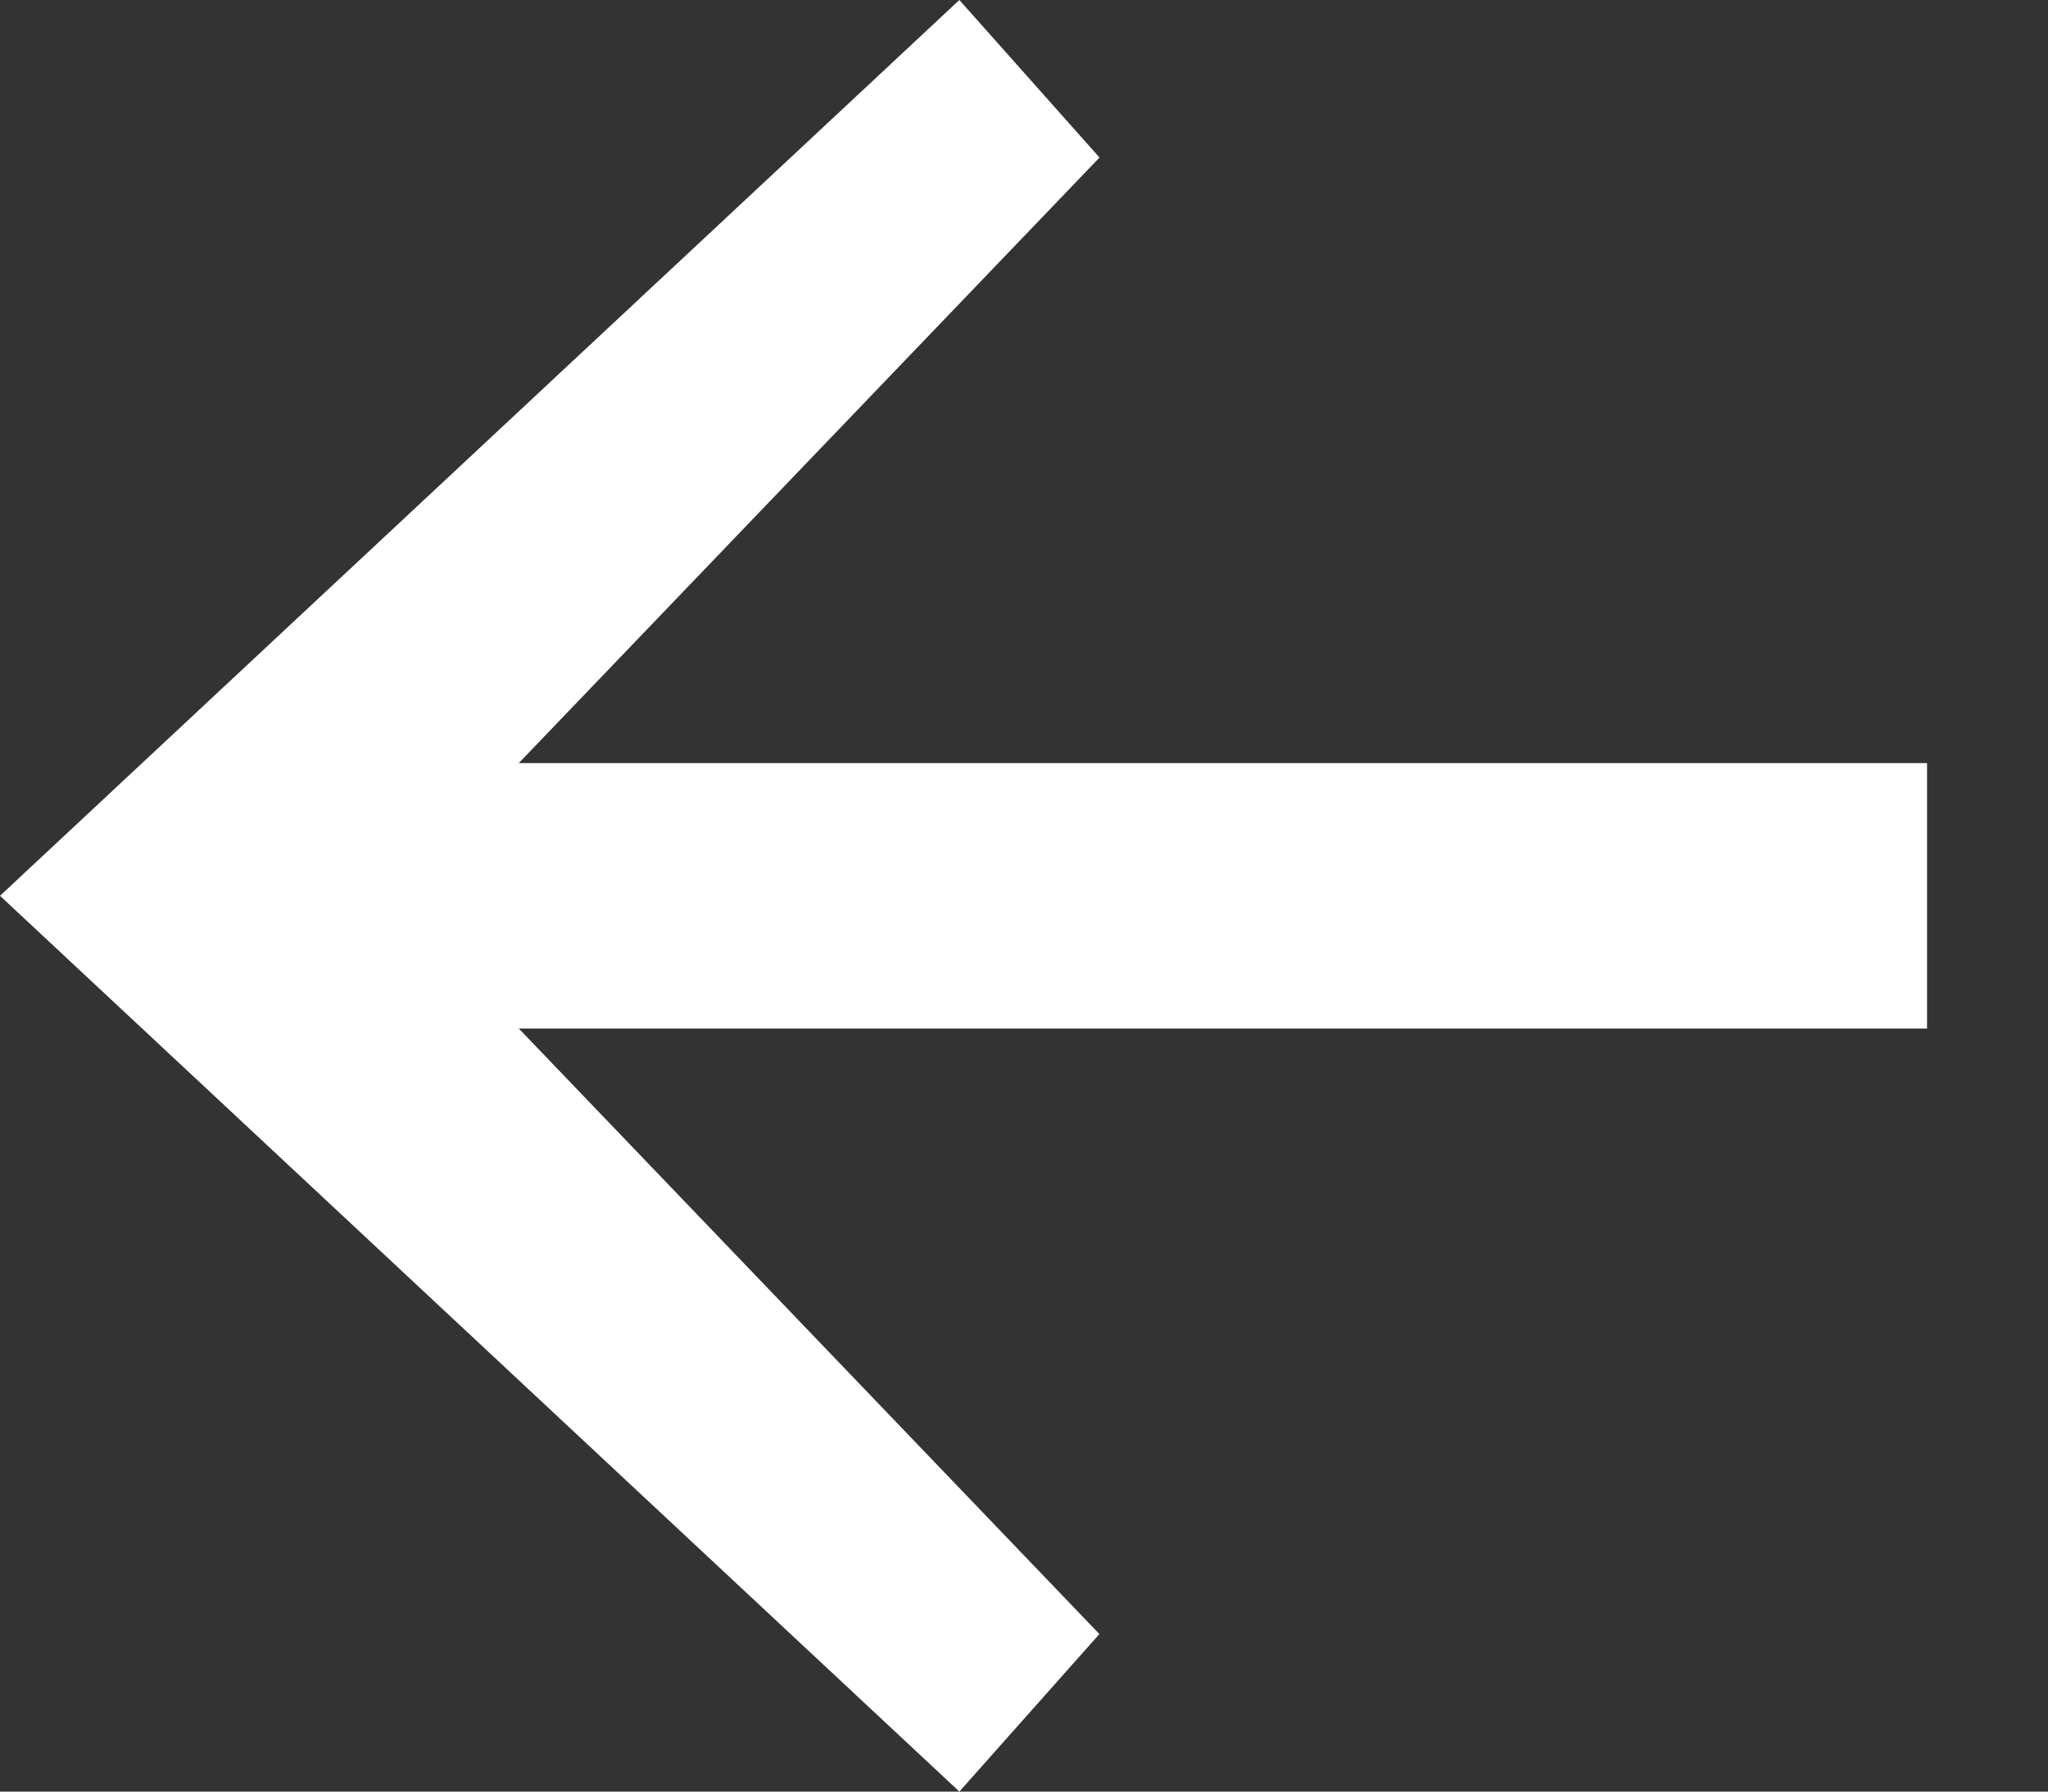<svg width="16" height="14" viewBox="0 0 16 14" xmlns="http://www.w3.org/2000/svg" fill="#FFF"><rect x="0" y="0" width="16" height="14" fill="#333333" stroke="none"/><path d="M7.495 0 0 7l7.495 7 1.094-1.231-4.536-4.732h11.002V5.963H4.053L8.59 1.231z"/></svg>
